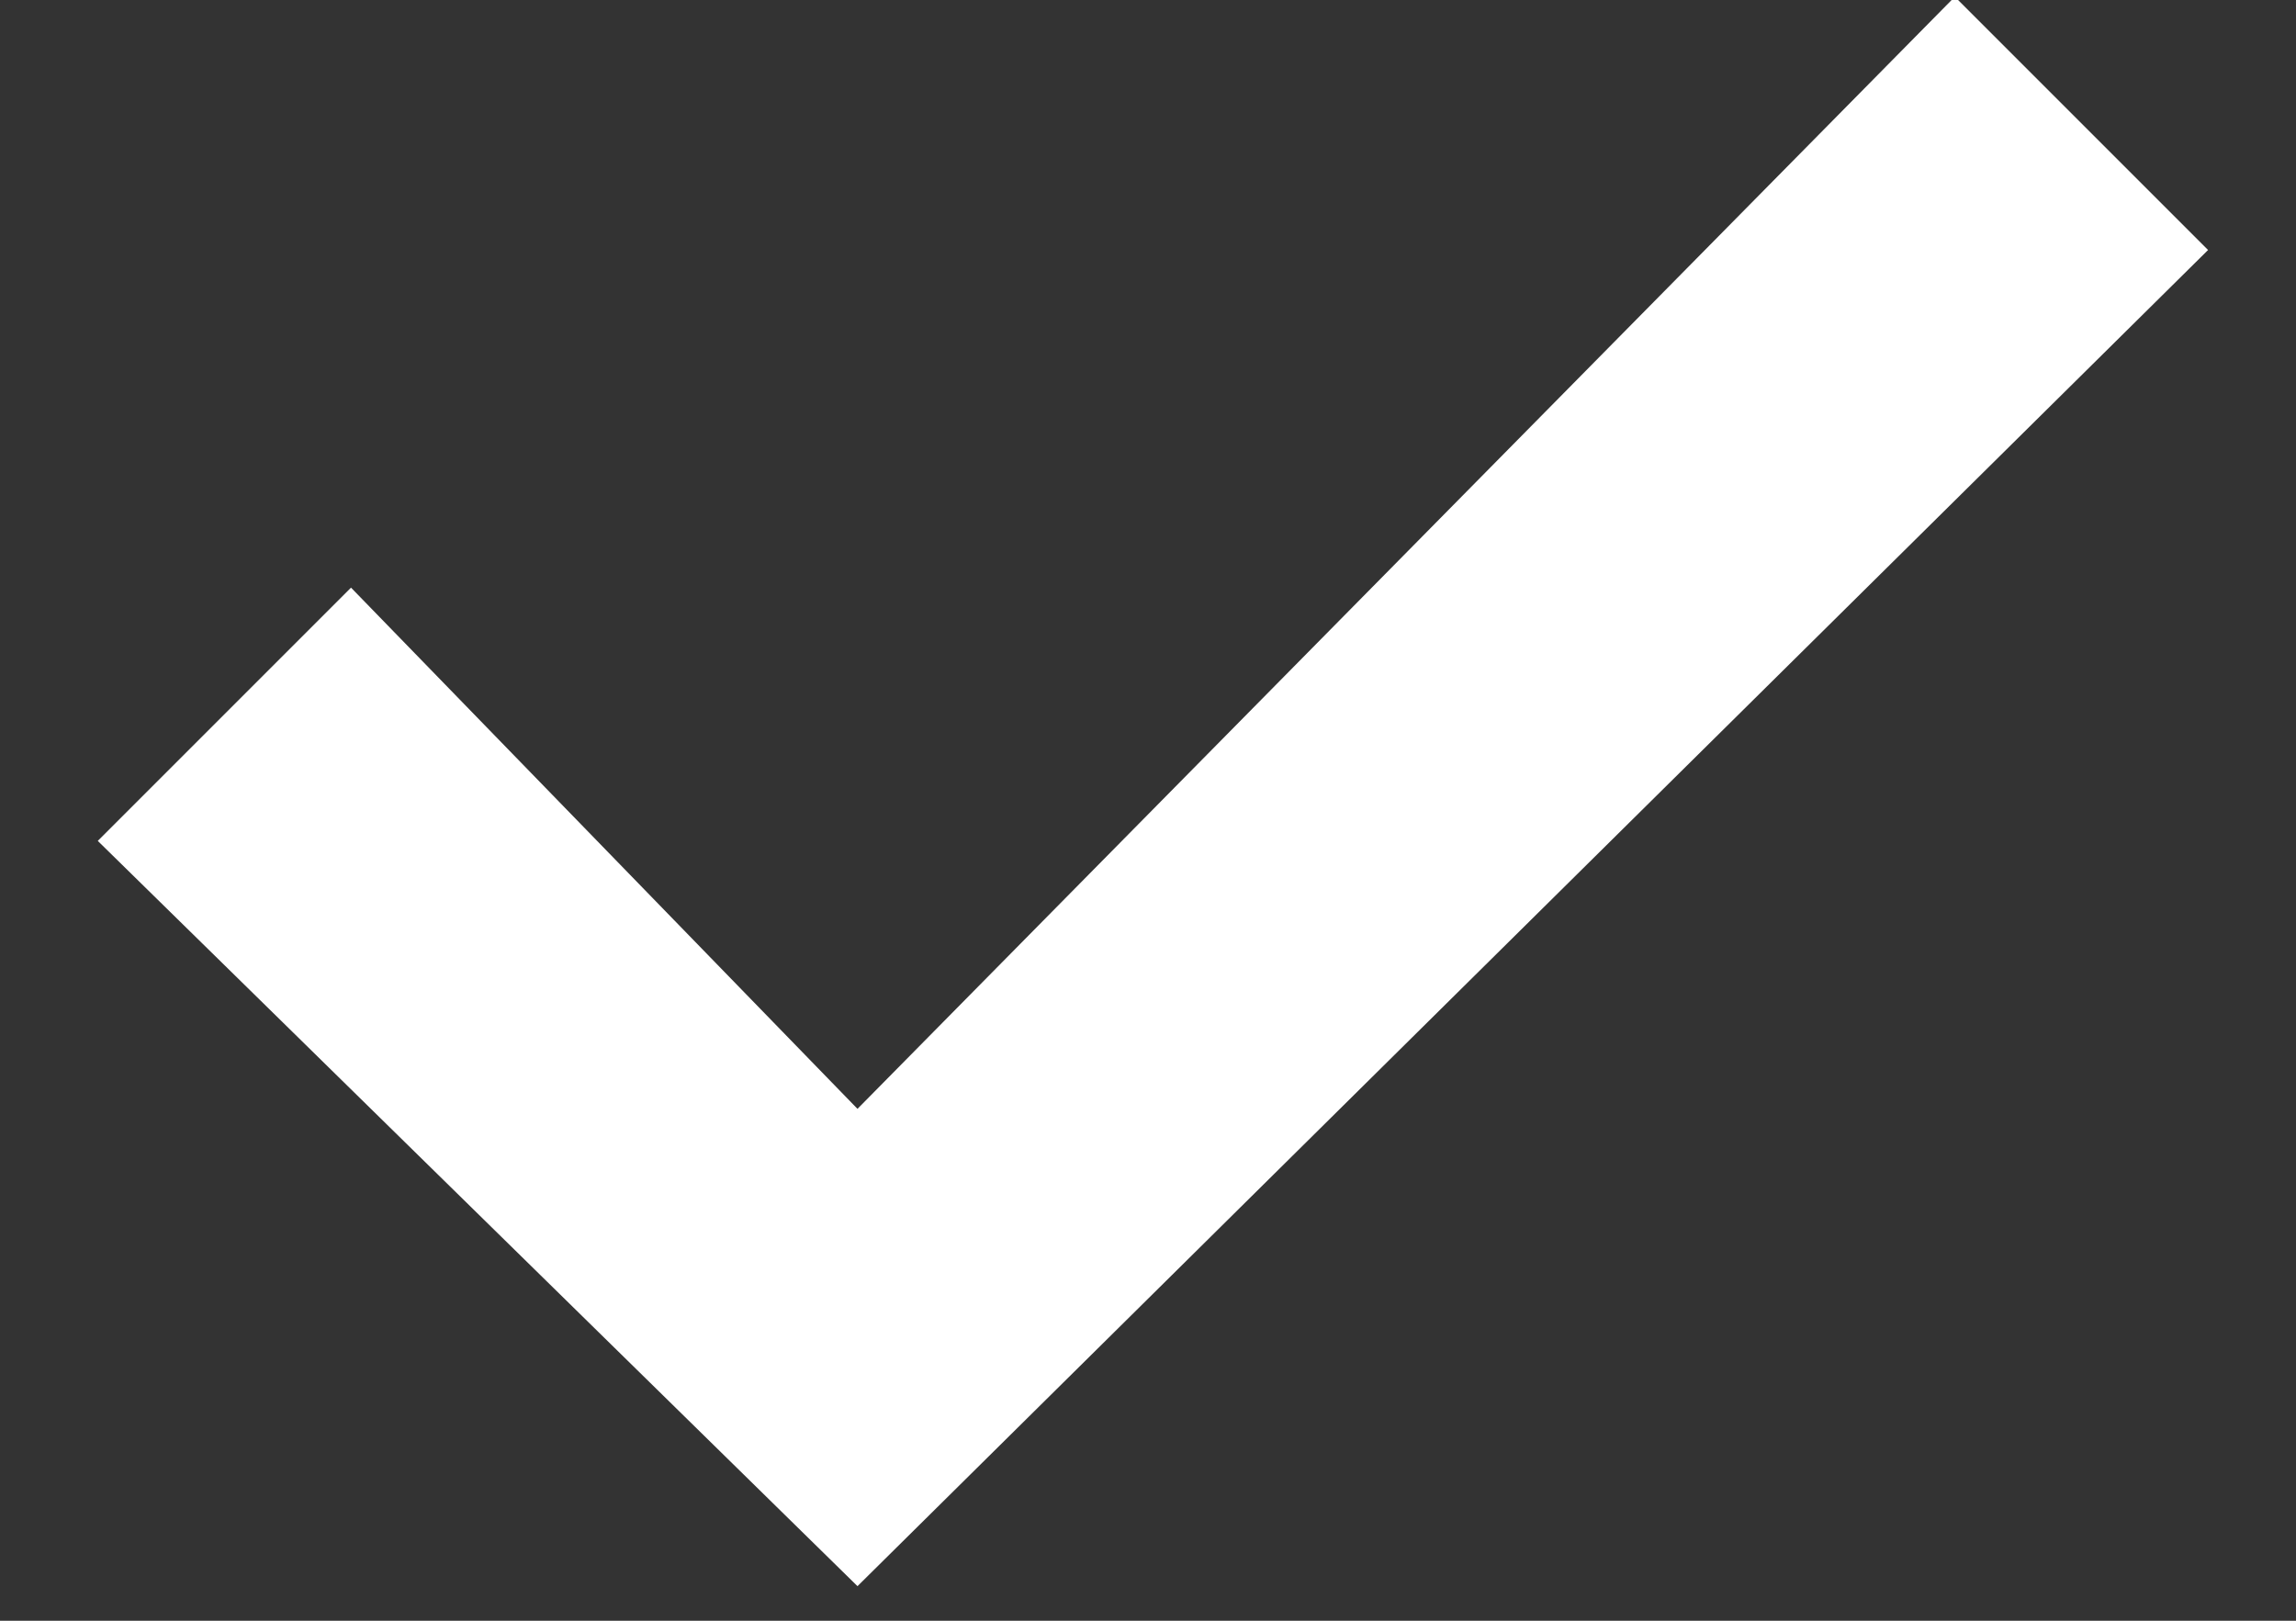 <svg width="17" height="12" viewBox="0 0 17 12" fill="none" xmlns="http://www.w3.org/2000/svg">
<rect x="0" y="0" width="17" height="12" fill="#333333" stroke="none"/>
<path d="M2.599 4.351L0.724 6.226L6.349 11.744L16.349 1.851L14.474 -0.024L6.349 8.21L2.599 4.351Z" fill="white"/>
</svg>
